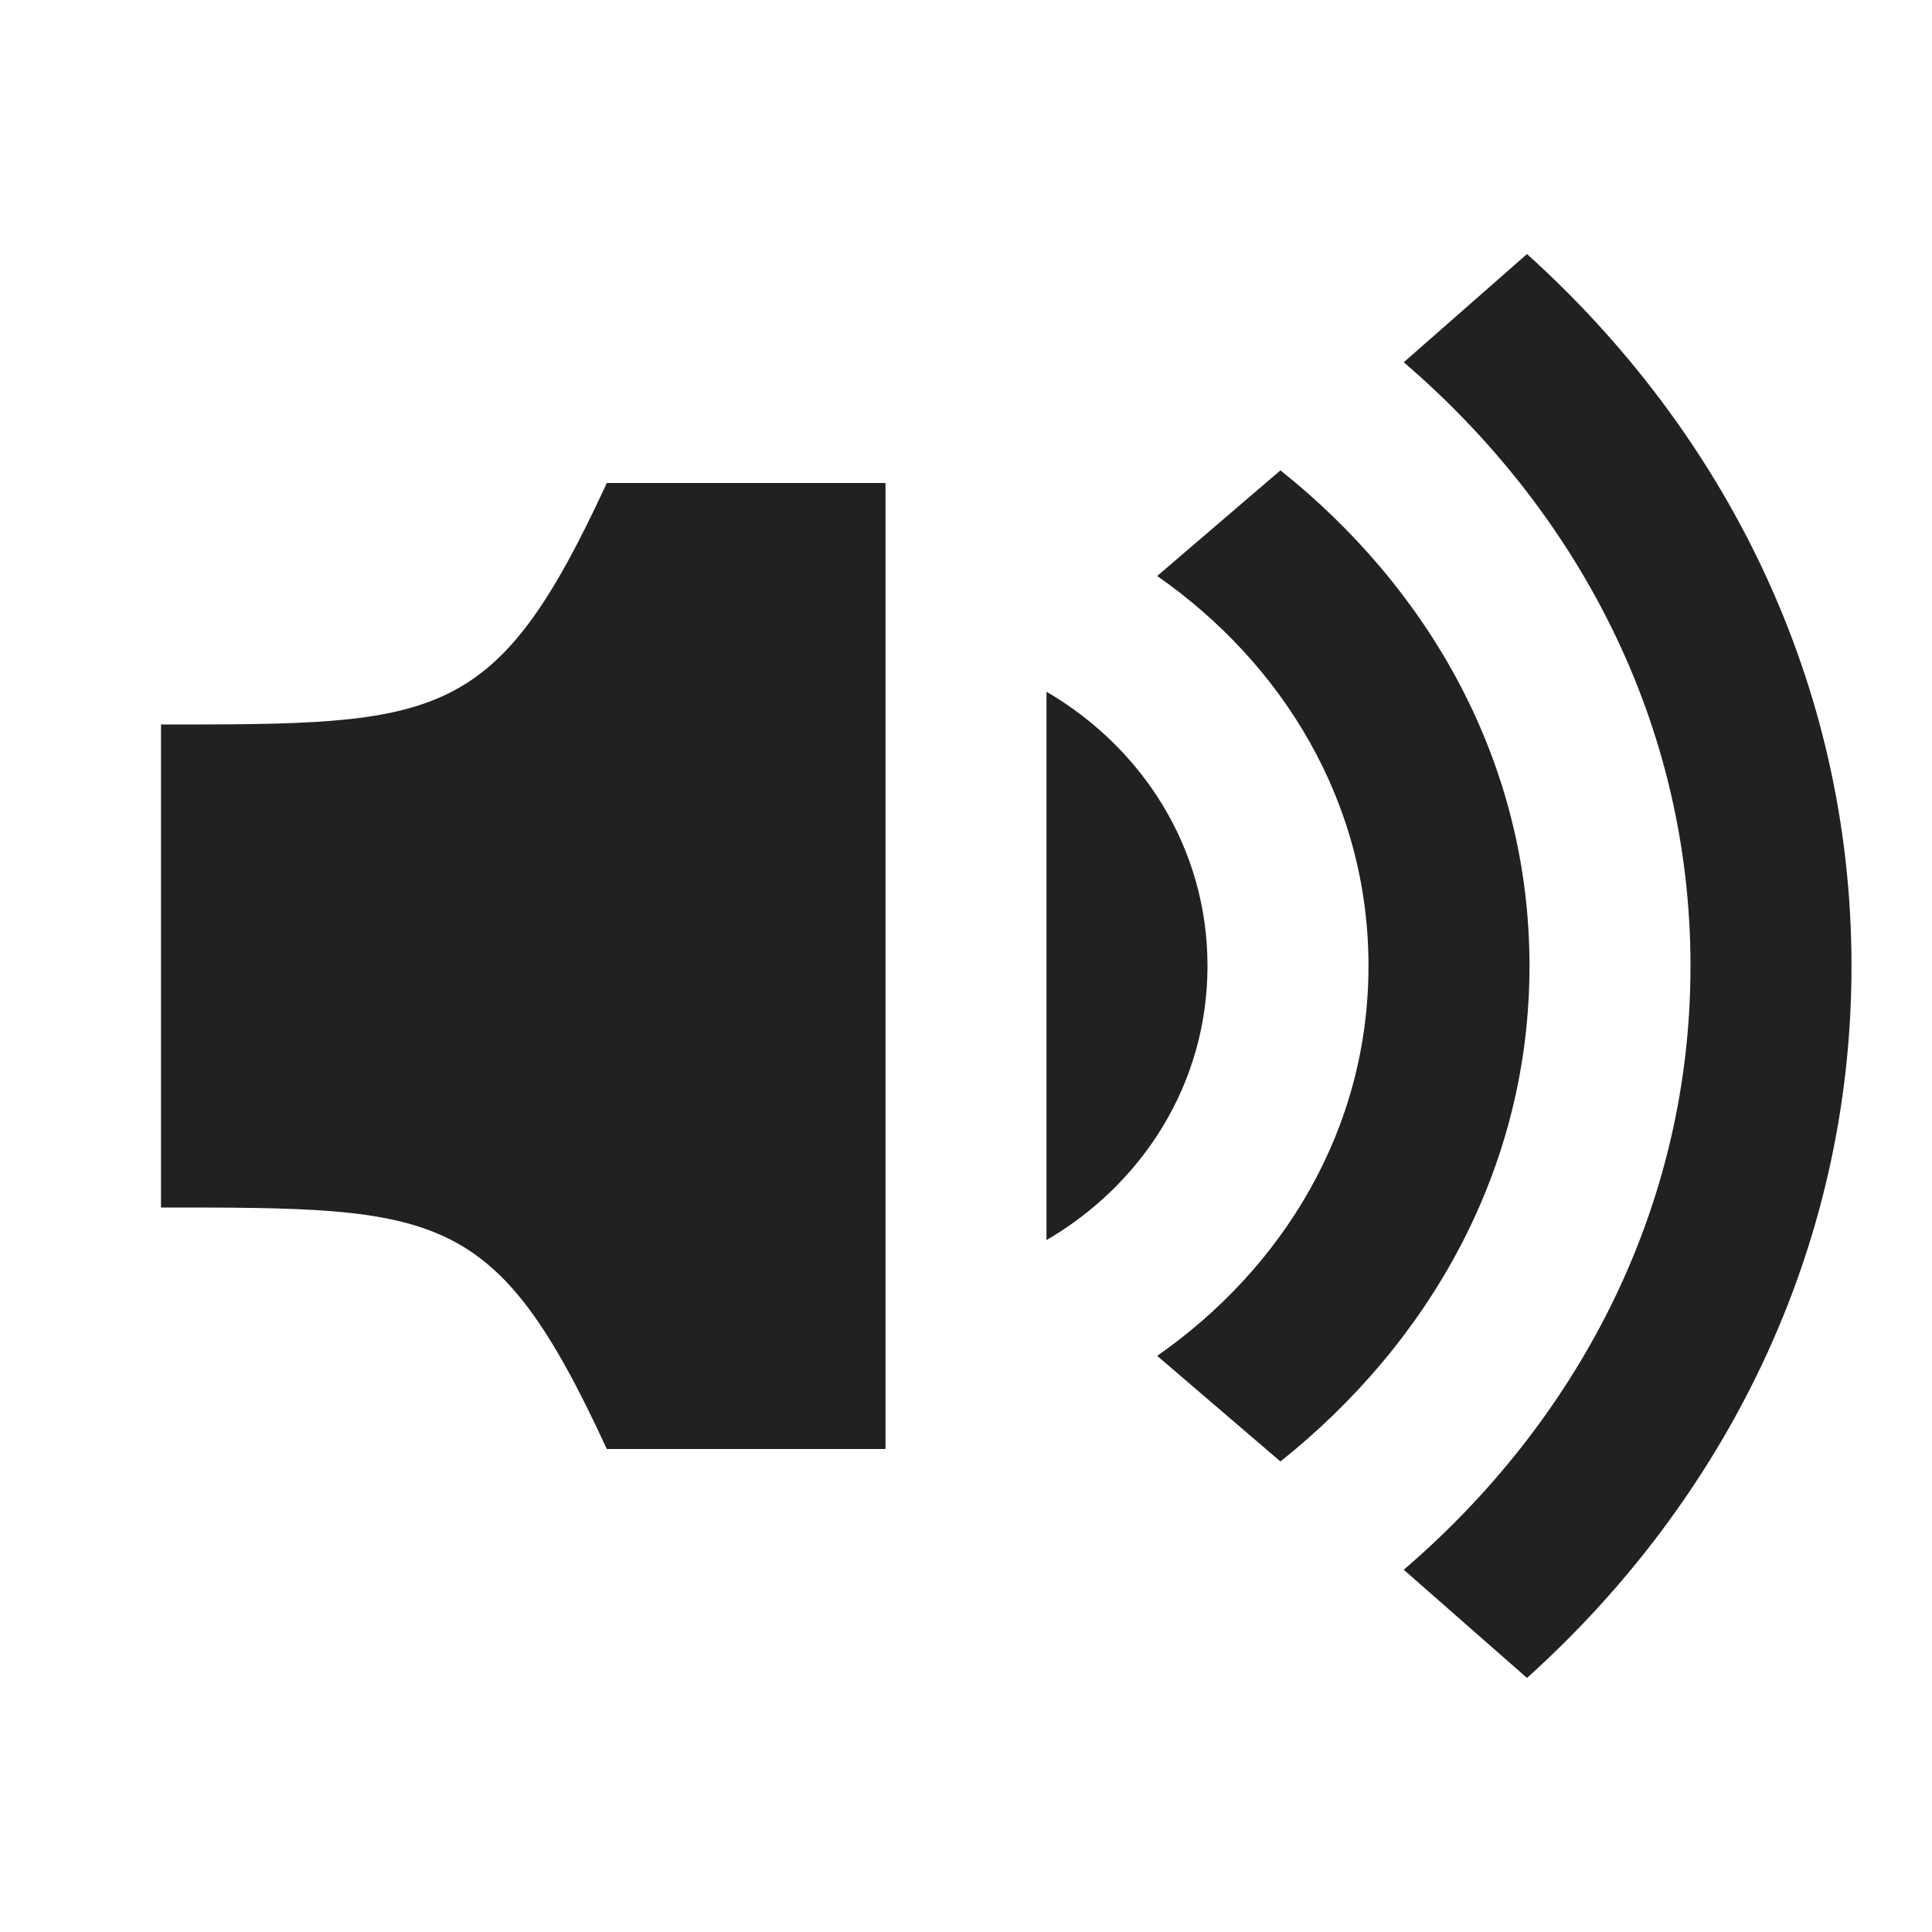 <?xml version="1.0" encoding="UTF-8" standalone="no"?>
<!-- Created with Inkscape (http://www.inkscape.org/) -->

<svg
   xmlns:dc="http://purl.org/dc/elements/1.1/"
   xmlns:cc="http://creativecommons.org/ns#"
   xmlns:rdf="http://www.w3.org/1999/02/22-rdf-syntax-ns#"
   xmlns:svg="http://www.w3.org/2000/svg"
   xmlns="http://www.w3.org/2000/svg"
   xmlns:sodipodi="http://sodipodi.sourceforge.net/DTD/sodipodi-0.dtd"
   xmlns:inkscape="http://www.inkscape.org/namespaces/inkscape"
   width="24"
   height="24"
   id="svg27665"
   version="1.1"
   inkscape:version="0.48.4 r9939"
   sodipodi:docname="audio-volume-high-panel.svg">
  <defs
     id="defs27667" />
  <sodipodi:namedview
     id="base"
     pagecolor="#ffffff"
     bordercolor="#666666"
     borderopacity="1.0"
     inkscape:pageopacity="0"
     inkscape:pageshadow="2"
     inkscape:zoom="16.000001"
     inkscape:cx="7.4568811"
     inkscape:cy="11.019007"
     inkscape:document-units="px"
     inkscape:current-layer="layer1"
     showgrid="true"
     inkscape:window-width="1301"
     inkscape:window-height="744"
     inkscape:window-x="65"
     inkscape:window-y="24"
     inkscape:window-maximized="1"
     inkscape:snap-bbox="true"
     inkscape:bbox-paths="true"
     inkscape:bbox-nodes="true"
     inkscape:snap-bbox-edge-midpoints="true"
     inkscape:snap-bbox-midpoints="true"
     inkscape:object-paths="true"
     inkscape:snap-intersection-paths="true"
     inkscape:object-nodes="true"
     inkscape:snap-smooth-nodes="true"
     inkscape:snap-midpoints="true"
     inkscape:snap-object-midpoints="true"
     inkscape:snap-center="true"
     inkscape:snap-global="true"
     showguides="true"
     inkscape:guide-bbox="true"
     fit-margin-top="0"
     fit-margin-left="0"
     fit-margin-right="0"
     fit-margin-bottom="0"
     inkscape:showpageshadow="false"
     inkscape:snap-nodes="true">
    <inkscape:grid
       type="xygrid"
       id="grid3070"
       empspacing="5"
       visible="true"
       enabled="true"
       snapvisiblegridlinesonly="true"
       originx="-48px"
       originy="-0px" />
  </sodipodi:namedview>
  <g
     inkscape:label="Camada 1"
     inkscape:groupmode="layer"
     id="layer1"
     transform="translate(3316.417,-2092.719)">
    <path
       style="fill:#212121;fill-opacity:1;stroke:none"
       d="m -3314.417,2101.719 0,6 c 3.462,0 4.154,0 5.538,3 l 3.462,0 0,-12 -3.462,0 c -1.385,3 -2.077,3 -5.538,3 z"
       id="rect3052"
       inkscape:connector-curvature="0"
       sodipodi:nodetypes="ccccccc" />
    <path
       style="fill:#212121;fill-opacity:1;stroke:none"
       d="m -3303.417,2101.312 0,3.406 0,3.406 c 1.185,-0.692 2,-1.935 2,-3.406 0,-1.471 -0.815,-2.714 -2,-3.406 z"
       id="path3783"
       inkscape:connector-curvature="0" />
    <path
       style="fill:#212121;fill-opacity:1;stroke:none"
       d="m -3300.511,2098.562 -1.531,1.312 c 1.554,1.084 2.625,2.805 2.625,4.844 0,2.038 -1.071,3.759 -2.625,4.844 l 1.531,1.312 c 1.839,-1.466 3.094,-3.622 3.094,-6.156 0,-2.534 -1.255,-4.691 -3.094,-6.156 z"
       id="path3779"
       inkscape:connector-curvature="0" />
    <path
       style="fill:#212121;fill-opacity:1;stroke:none"
       d="m -3297.448,2095.875 -1.531,1.344 c 2.137,1.834 3.562,4.463 3.562,7.5 0,3.037 -1.425,5.666 -3.562,7.5 l 1.531,1.344 c 2.439,-2.196 4.031,-5.303 4.031,-8.844 0,-3.541 -1.592,-6.647 -4.031,-8.844 z"
       id="path2989"
       inkscape:connector-curvature="0" />
  </g>
</svg>

